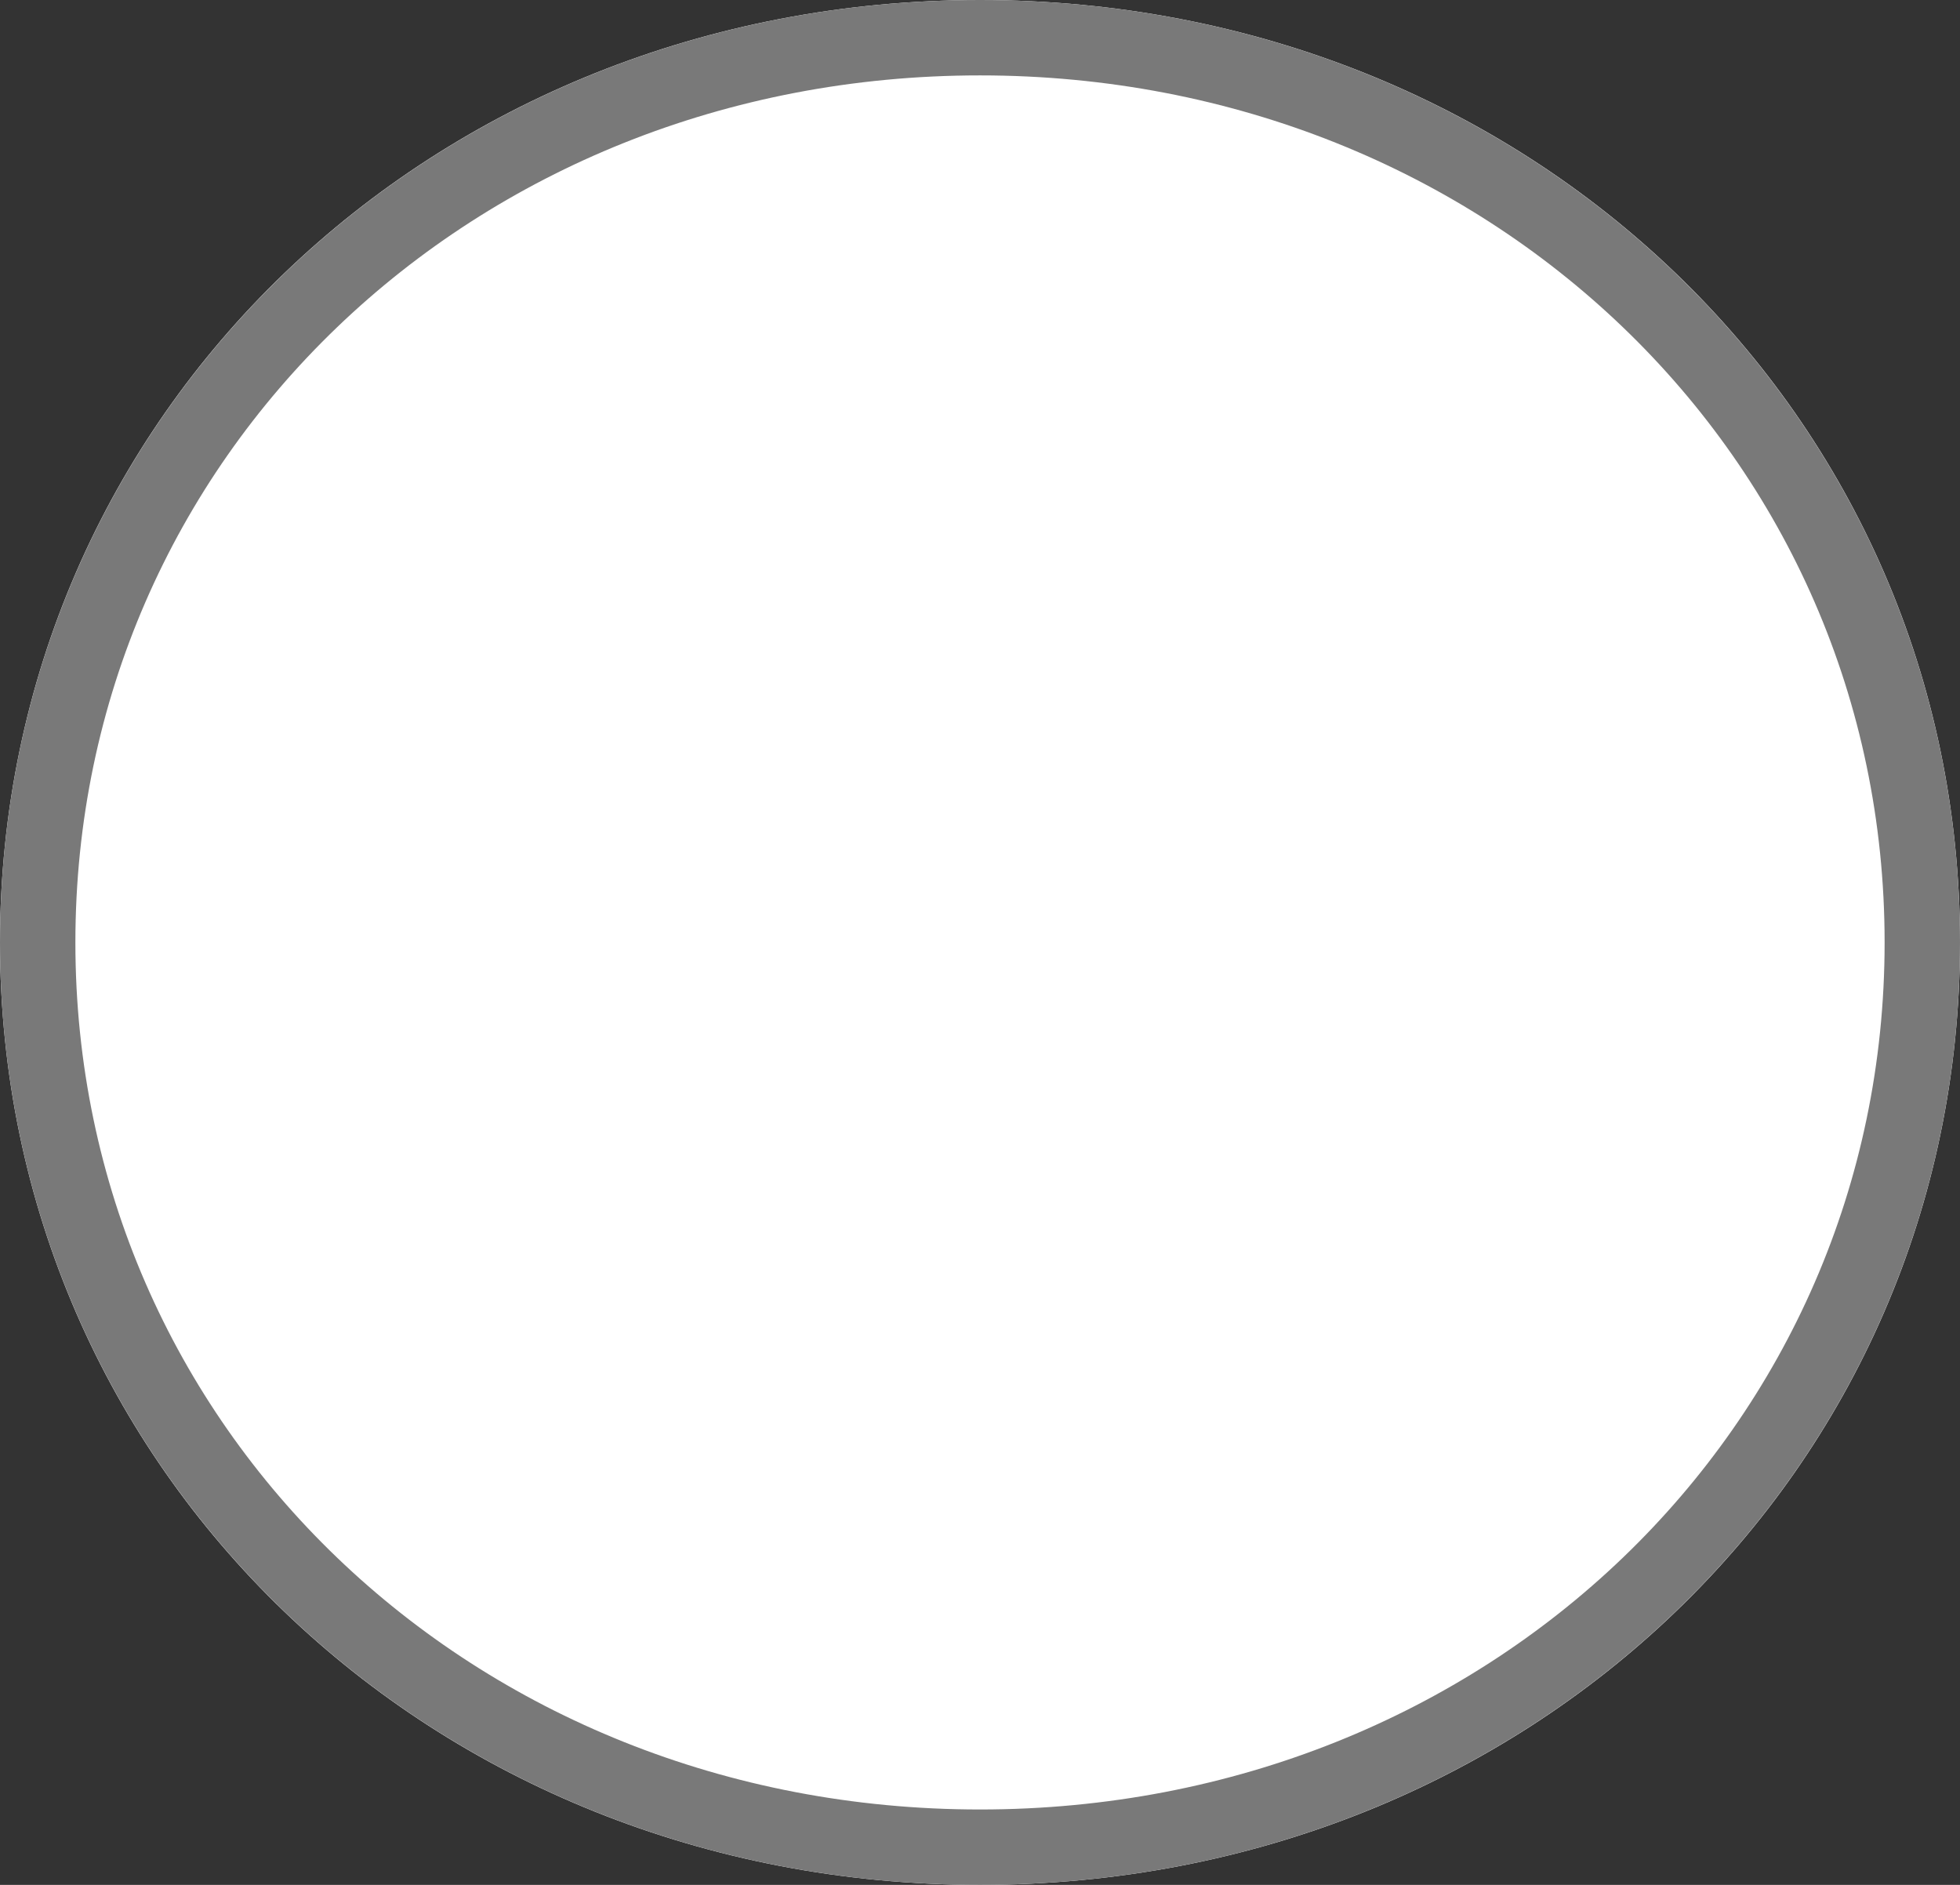 ﻿<?xml version="1.0" encoding="utf-8"?>
<svg version="1.1" xmlns:xlink="http://www.w3.org/1999/xlink" width="26px" height="25px" xmlns="http://www.w3.org/2000/svg">
  <rect width="100%" height="100%" fill="#333333" stroke="none"/>
  <g transform="matrix(1 0 0 1 -67 -8 )">
    <path d="M 80 8  C 87.28 8  93 13.5  93 20.5  C 93 27.5  87.28 33  80 33  C 72.72 33  67 27.5  67 20.5  C 67 13.5  72.72 8  80 8  Z " fill-rule="nonzero" fill="#ffffff" stroke="none" />
    <path d="M 80 8.5  C 87 8.5  92.5 13.78  92.5 20.5  C 92.5 27.22  87 32.5  80 32.5  C 73 32.5  67.5 27.22  67.5 20.5  C 67.5 13.78  73 8.5  80 8.5  Z " stroke-width="1" stroke="#797979" fill="none" />
  </g>
</svg>